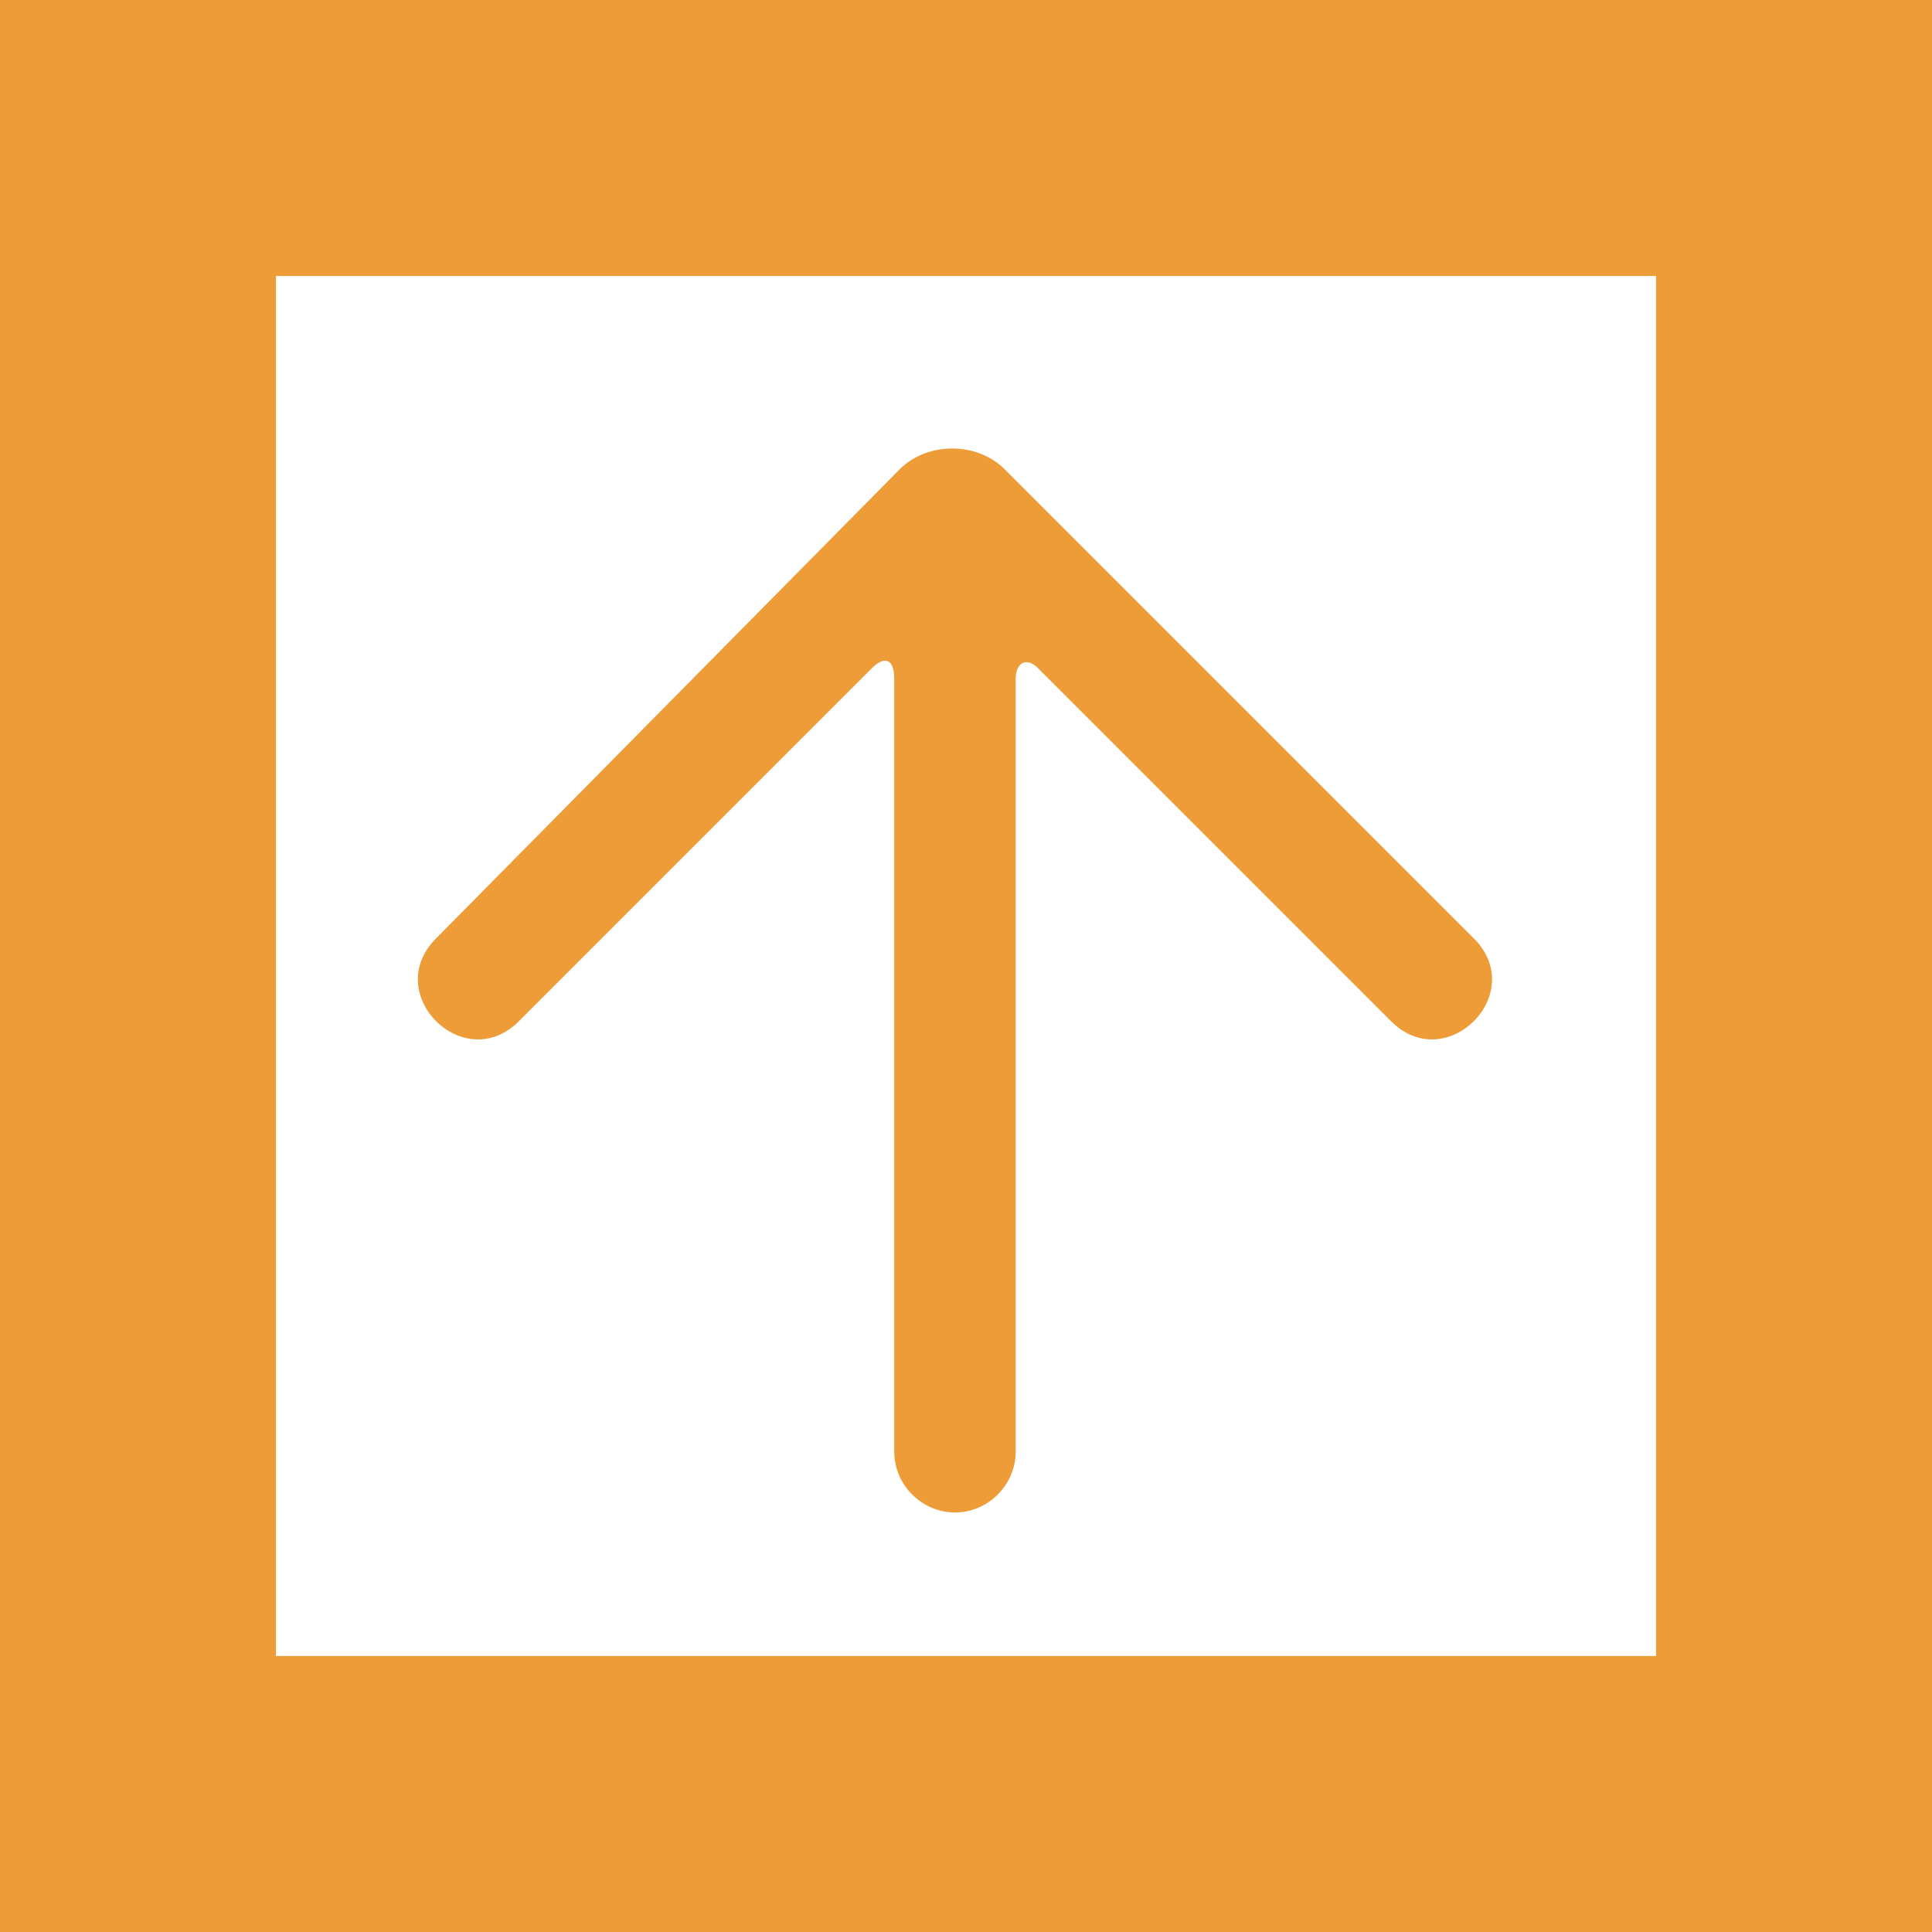 <?xml version="1.0" encoding="utf-8"?>
<!-- Generator: Adobe Illustrator 21.1.0, SVG Export Plug-In . SVG Version: 6.00 Build 0)  -->
<svg version="1.1" id="Layer_1" xmlns="http://www.w3.org/2000/svg" xmlns:xlink="http://www.w3.org/1999/xlink" x="0px" y="0px"
	 viewBox="0 0 35 35" style="enable-background:new 0 0 35 35;" xml:space="preserve">
<style type="text/css">
	.st0{fill:none;stroke:#ED9C38;stroke-width:5;}
	.st1{fill:#ED9C38;}
</style>
<rect id="Rectangle_18_копия_8" x="2.5" y="2.5" class="st0" width="30" height="30"/>
<g>
	<g>
		<path class="st1" d="M18.2,8.5c-0.5-0.5-1.4-0.5-1.9,0L7.9,17c-1,1,0.5,2.5,1.5,1.5l6.4-6.4c0.2-0.2,0.4-0.2,0.4,0.2v14
			c0,0.6,0.5,1.1,1.1,1.1c0.6,0,1.1-0.5,1.1-1.1v-14c0-0.3,0.2-0.4,0.4-0.2l6.4,6.4c1,1,2.5-0.5,1.5-1.5L18.2,8.5z"/>
	</g>
</g>
</svg>
